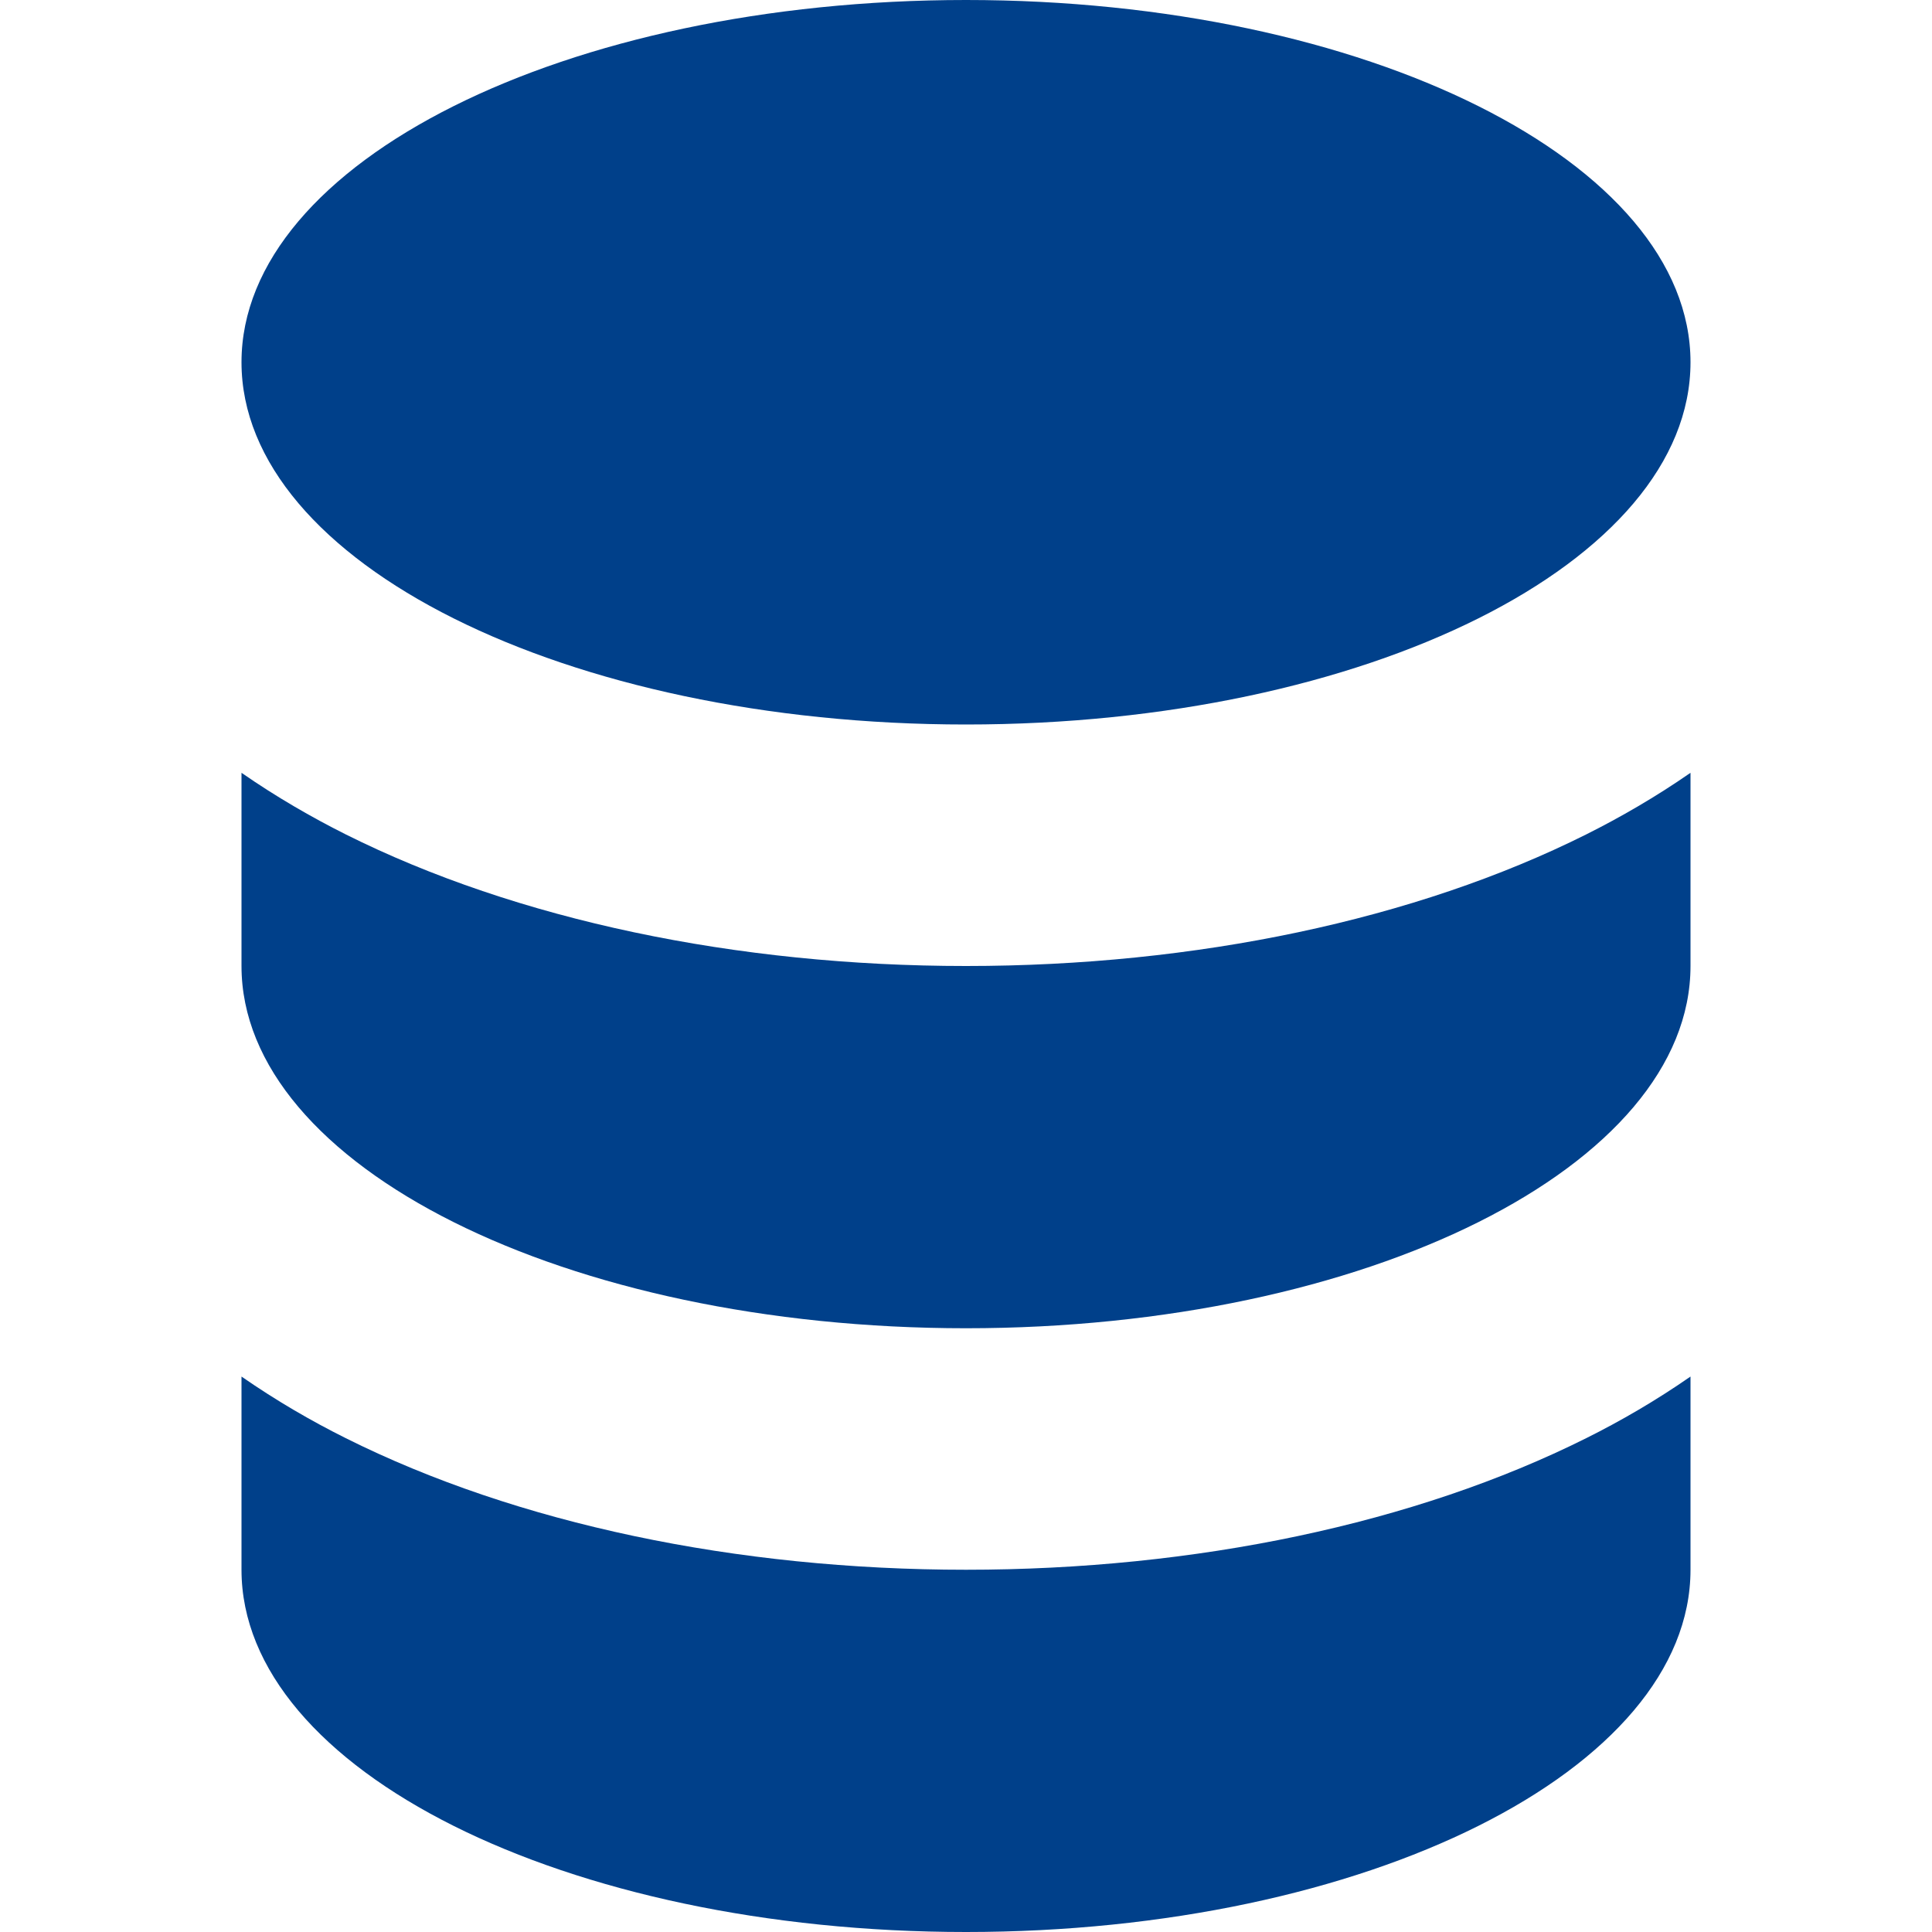 <?xml version="1.0" encoding="utf-8"?><!-- Uploaded to: SVG Repo, www.svgrepo.com, Generator: SVG Repo Mixer Tools -->
<svg width="800px" height="800px" viewBox="0 0 16 16" fill="none" xmlns="http://www.w3.org/2000/svg">
<path d="M13.137 6.91C13.418 6.769 13.712 6.6 14 6.4V8C14 9.657 11.314 11 8 11C4.686 11 2 9.657 2 8V6.4C2.288 6.6 2.582 6.769 2.863 6.91C4.281 7.619 6.1 8 8 8C9.9 8 11.719 7.619 13.137 6.91Z" fill="#00408a"/>
<path d="M2 11.4V13C2 14.657 4.686 16 8 16C11.314 16 14 14.657 14 13V11.4C13.712 11.6 13.418 11.77 13.137 11.91C11.719 12.619 9.9 13 8 13C6.1 13 4.281 12.619 2.863 11.91C2.582 11.77 2.288 11.6 2 11.4Z" fill="#00408a"/>
<path d="M8 0C11.314 0 14 1.343 14 3C14 4.657 11.314 6 8 6C4.686 6 2 4.657 2 3C2 1.343 4.686 0 8 0Z" fill="#00408a"/>
</svg>